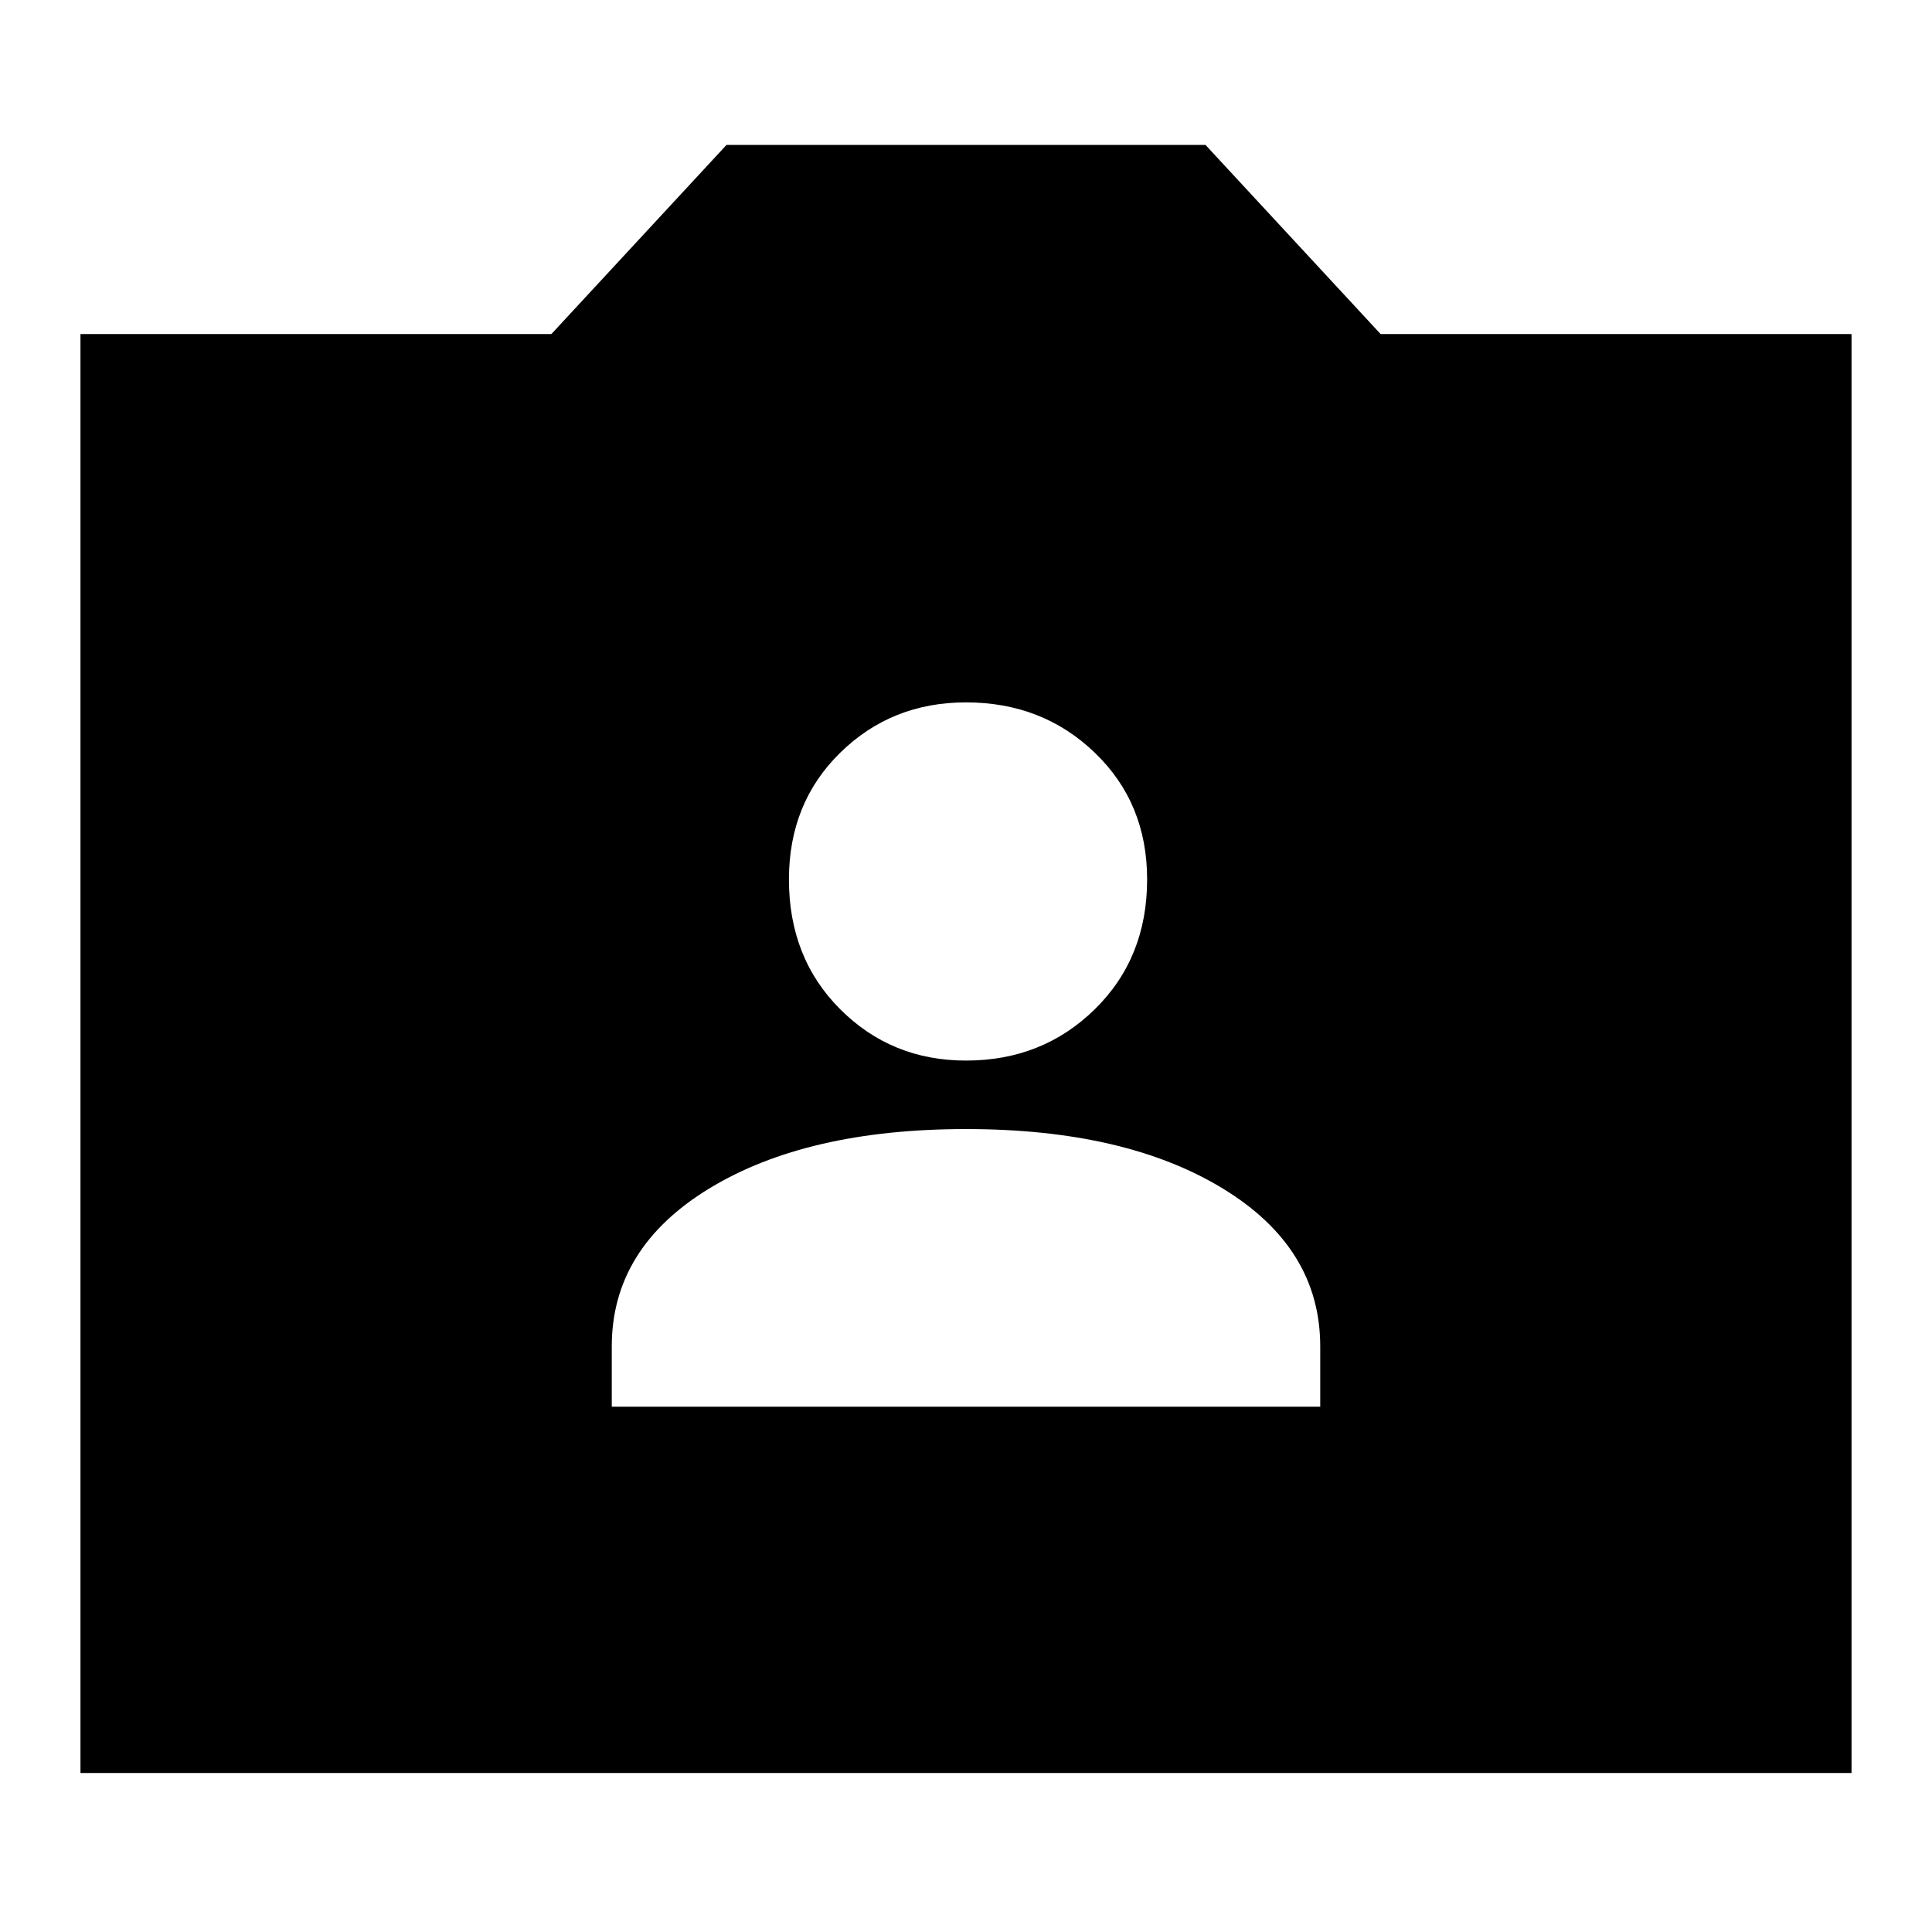 <svg xmlns="http://www.w3.org/2000/svg" height="20" width="20"><path d="M6.333 14.562h7.334v-.624q0-1.021-1.011-1.636-1.01-.614-2.656-.614-1.646 0-2.656.614-1.011.615-1.011 1.636ZM10 10.979q.792 0 1.333-.531.542-.531.542-1.344 0-.792-.542-1.312-.541-.521-1.333-.521-.771 0-1.302.521-.531.52-.531 1.312 0 .813.531 1.344.531.531 1.302.531ZM.833 18.354V3.458h4.875L7.521 1.5h4.958l1.813 1.958h4.875v14.896Z"/></svg>